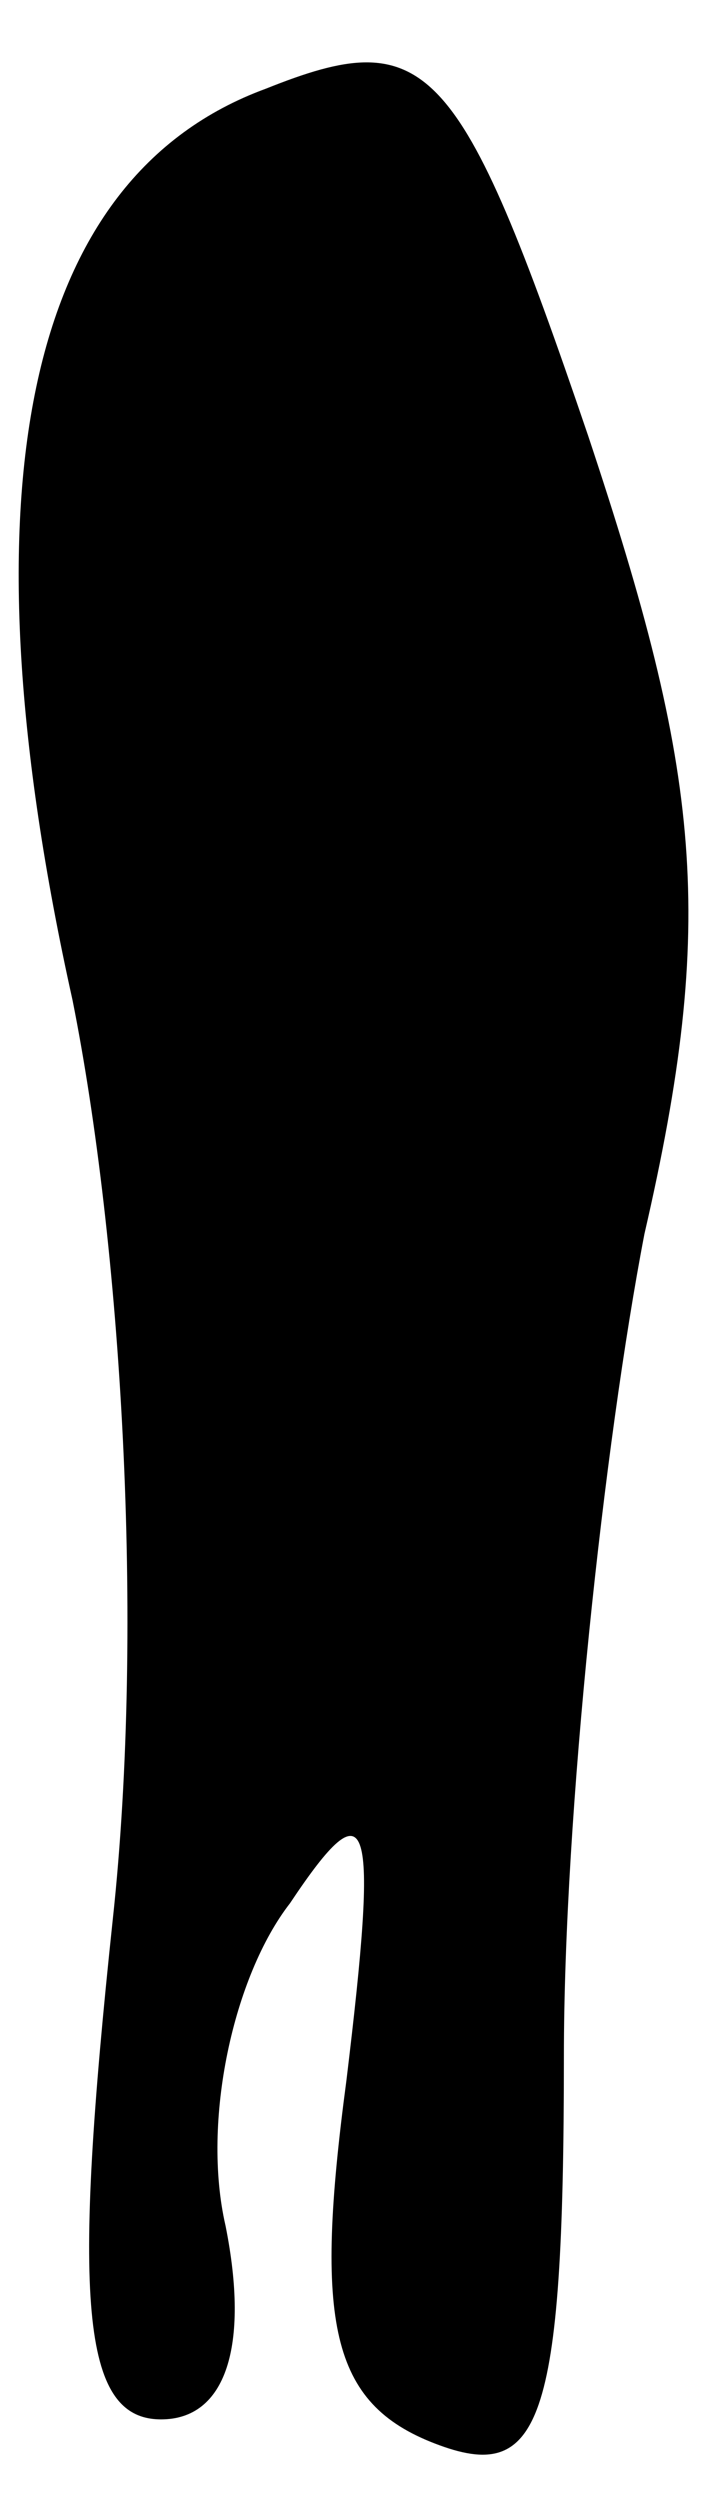 <?xml version="1.0" standalone="no"?>
<!DOCTYPE svg PUBLIC "-//W3C//DTD SVG 20010904//EN"
 "http://www.w3.org/TR/2001/REC-SVG-20010904/DTD/svg10.dtd">
<svg version="1.0" xmlns="http://www.w3.org/2000/svg"
 width="9pt" height="31pt" viewBox="0 0 9 31"
 preserveAspectRatio="xMidYMid meet">
<g transform="translate(0,31) scale(0.1,-0.1)"
fill="#000000" stroke="none">
<path fill="#000000" stroke="none" d="M33 299 c-30 -11 -38 -50 -24 -113 6
-30 9 -77 5 -114 -5 -47 -4 -62 6 -62 8 0 11 9 8 24 -3 13 1 31 8 40 10 15 11
11 7 -22 -4 -30 -2 -40 11 -45 13 -5 16 2 16 48 0 30 5 76 10 102 9 39 7 57
-7 99 -16 47 -20 51 -40 43z"/>
</g>
</svg>
